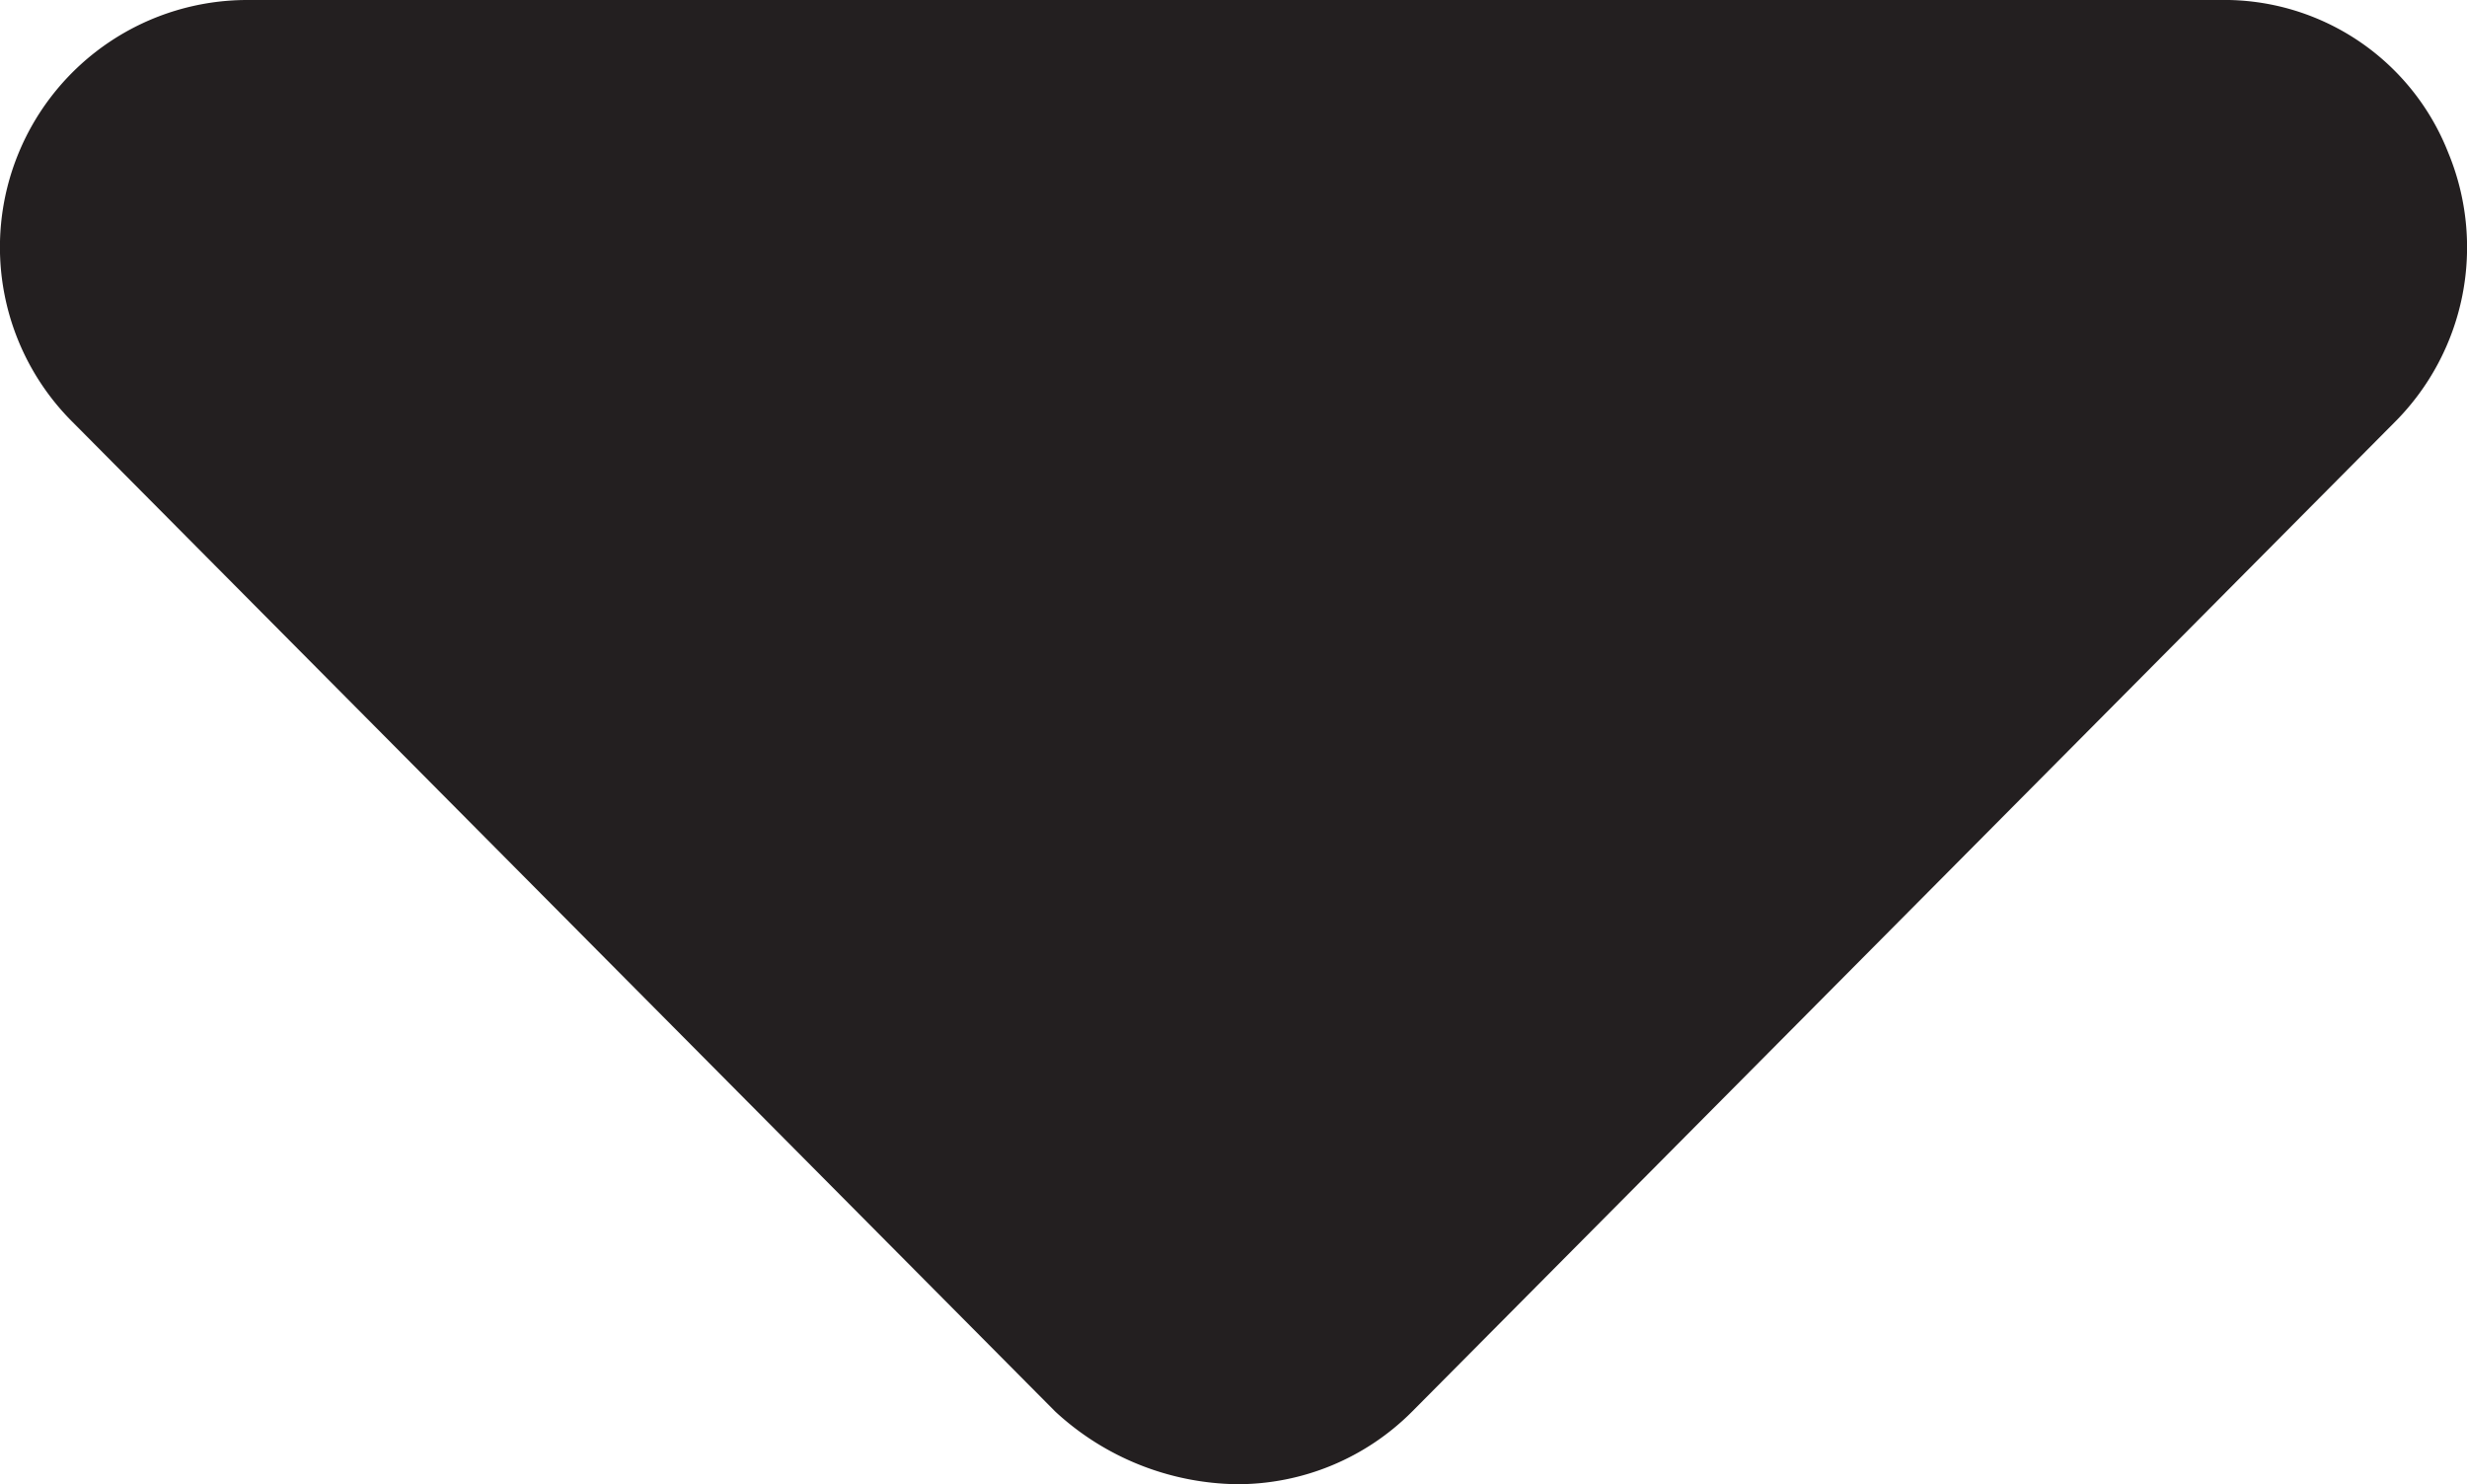 <svg xmlns="http://www.w3.org/2000/svg" width="12.465" height="7.5" viewBox="0 0 12.465 7.5">
  <path id="Path_1" data-name="Path 1" d="M.367-7.867l4.965,5A1.379,1.379,0,0,0,6.25-2.5a1.246,1.246,0,0,0,.884-.366l4.965-5a1.25,1.25,0,0,0,.271-1.363A1.216,1.216,0,0,0,11.215-10H1.25a1.25,1.25,0,0,0-1.155.771A1.247,1.247,0,0,0,.367-7.867Z" transform="translate(0 10)" fill="#231f20"/>
</svg>
